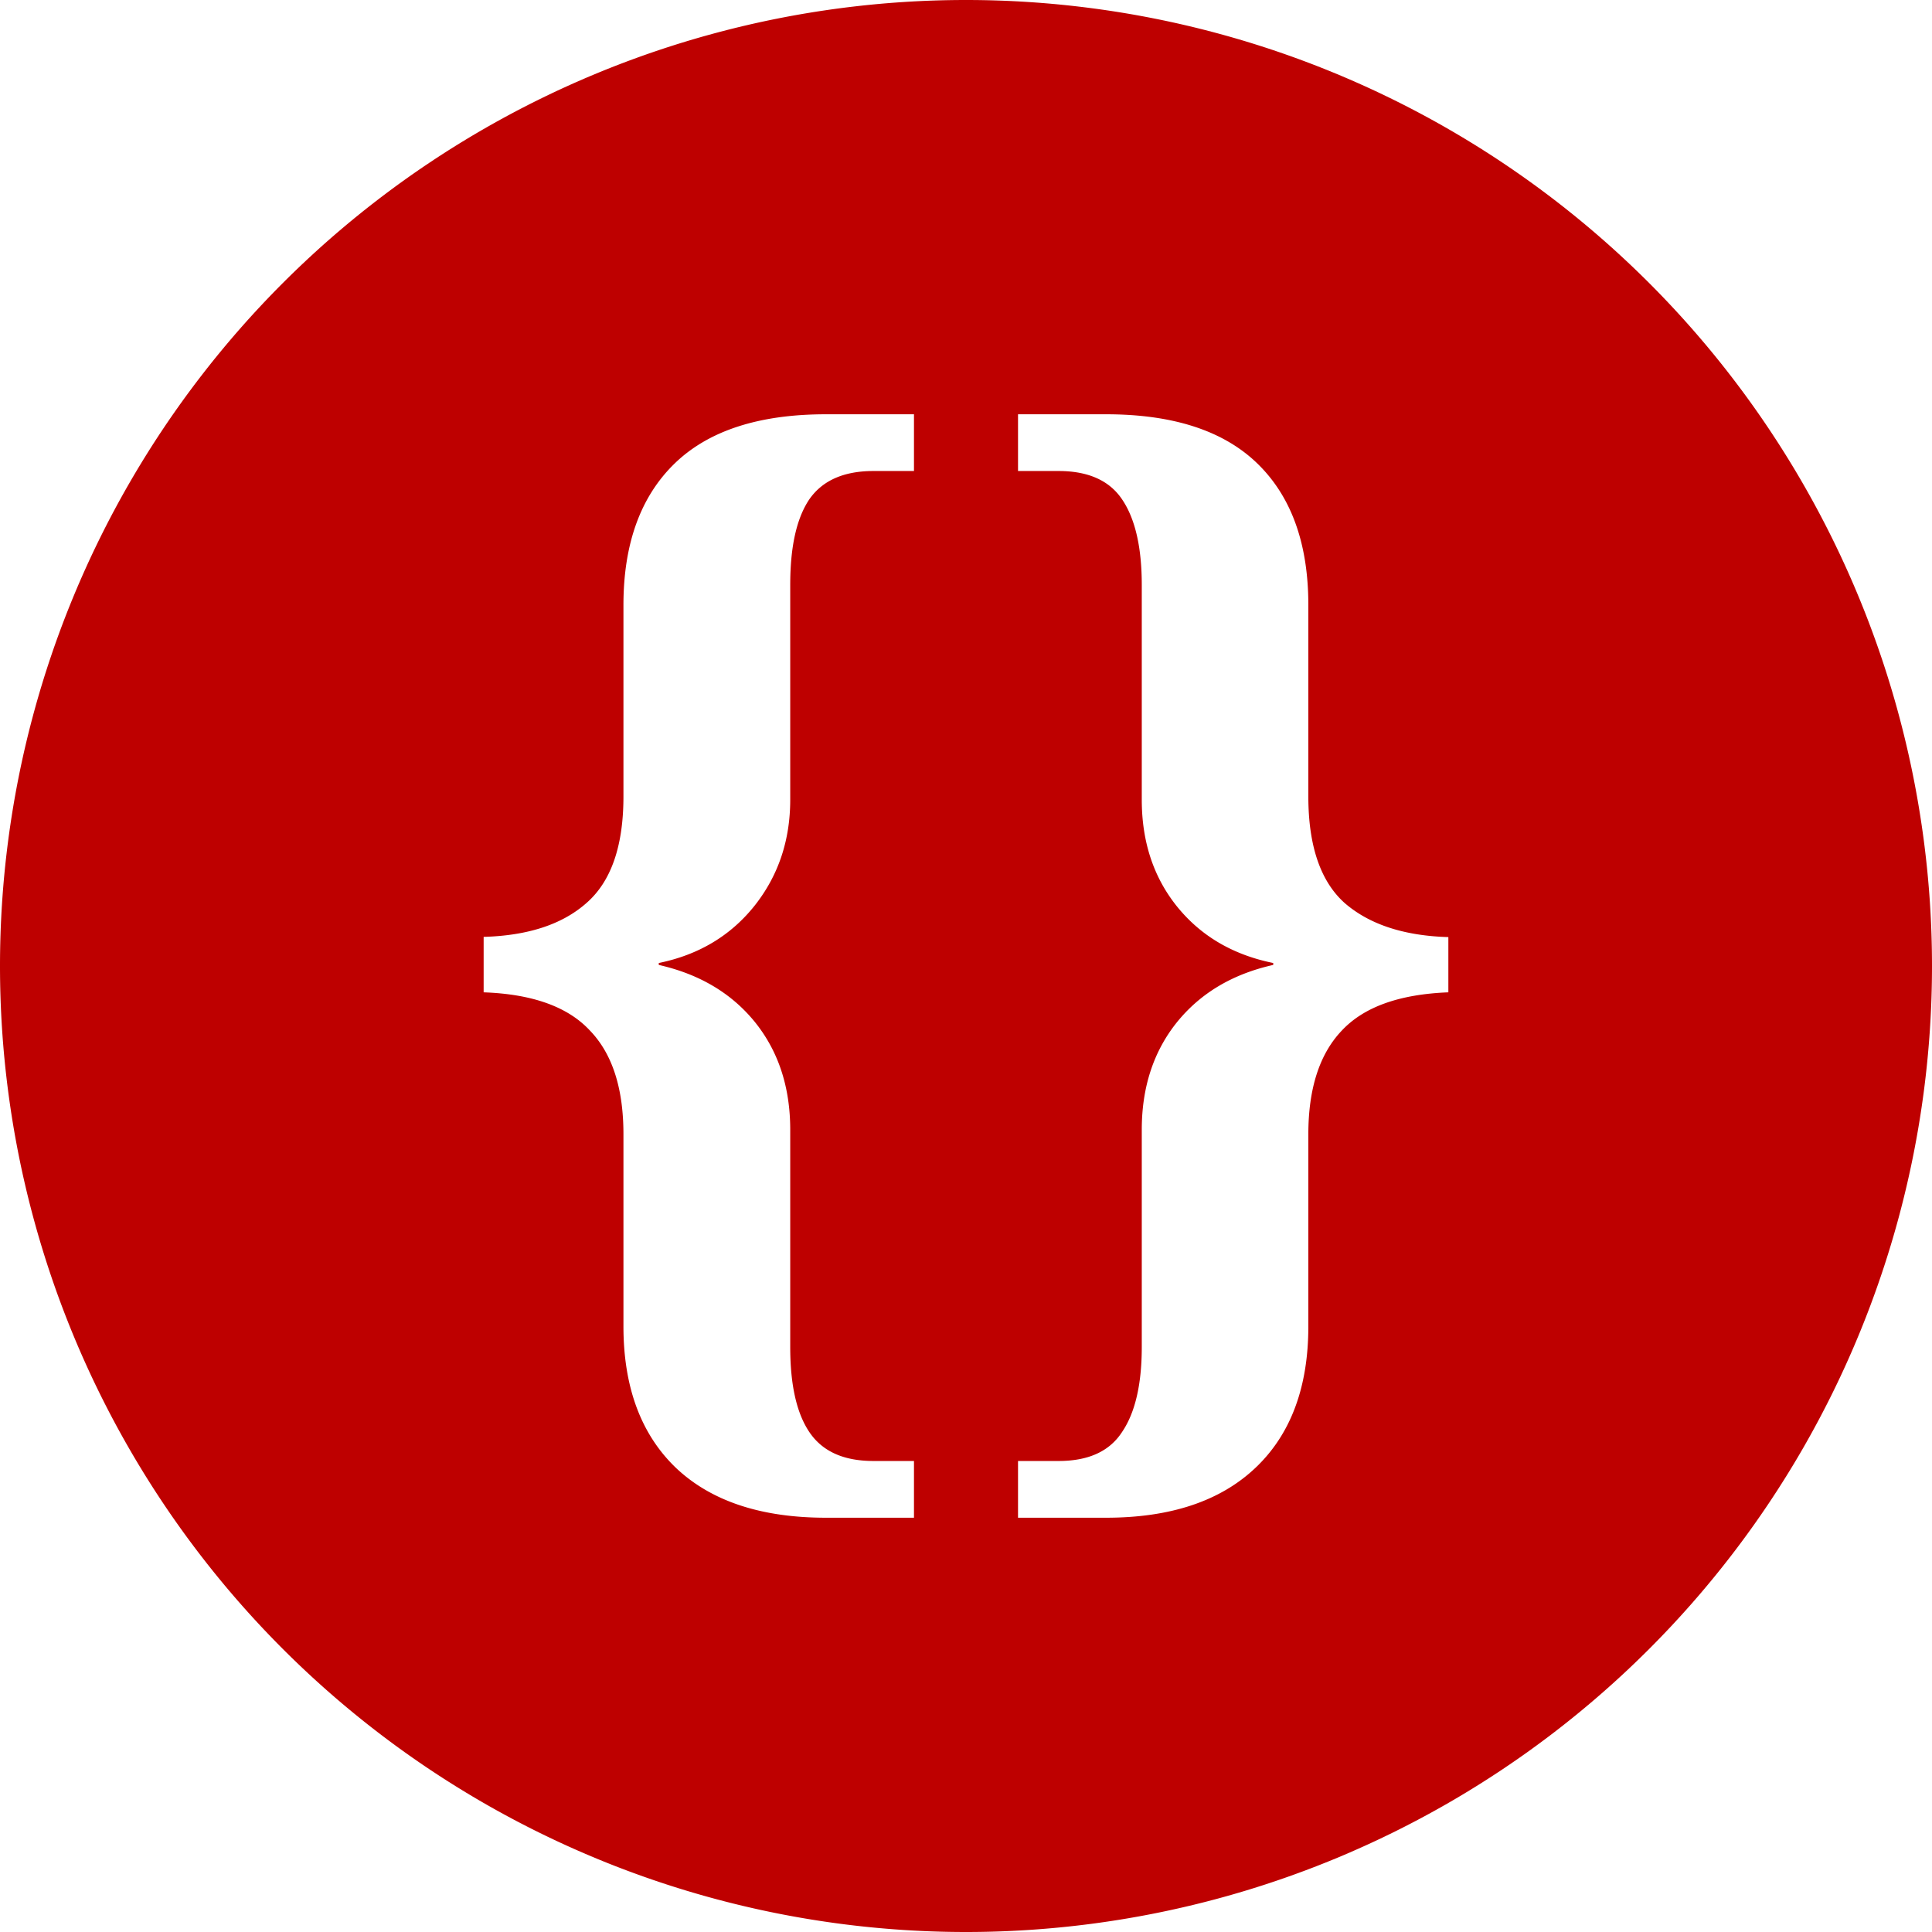 <?xml version="1.0" encoding="UTF-8" standalone="no"?>
<!-- Created with Inkscape (http://www.inkscape.org/) -->

<svg
   width="9.024mm"
   height="9.024mm"
   viewBox="0 0 9.024 9.024"
   version="1.1"
   id="svg1"
   xmlns="http://www.w3.org/2000/svg"
   xmlns:svg="http://www.w3.org/2000/svg">
  <defs
     id="defs1" />
  <g
     id="layer1"
     transform="translate(-100.488,-143.988)">
    <path
       id="path1"
       style="fill:#be0000;fill-opacity:1;stroke-width:0.15;stroke-linecap:square"
       d="M 105 143.988 A 4.512 4.512 0 0 0 100.488 148.5 A 4.512 4.512 0 0 0 105 153.012 A 4.512 4.512 0 0 0 109.512 148.5 A 4.512 4.512 0 0 0 105 143.988 z M 104.346 145.923 L 104.757 145.923 L 104.757 146.188 L 104.568 146.188 C 104.428 146.188 104.328 146.233 104.267 146.322 C 104.208 146.411 104.179 146.543 104.179 146.72 L 104.179 147.723 C 104.179 147.914 104.123 148.079 104.012 148.219 C 103.9 148.359 103.751 148.448 103.565 148.486 L 103.565 148.495 C 103.755 148.538 103.905 148.627 104.015 148.763 C 104.124 148.899 104.179 149.066 104.179 149.265 L 104.179 150.28 C 104.179 150.454 104.208 150.586 104.267 150.675 C 104.328 150.767 104.428 150.812 104.568 150.812 L 104.757 150.812 L 104.757 151.077 L 104.346 151.077 C 104.042 151.077 103.808 150.999 103.644 150.843 C 103.482 150.687 103.4 150.467 103.4 150.183 L 103.4 149.286 C 103.4 149.071 103.348 148.909 103.242 148.8 C 103.139 148.69 102.974 148.631 102.747 148.623 L 102.747 148.364 C 102.954 148.358 103.114 148.306 103.227 148.206 C 103.343 148.105 103.4 147.939 103.4 147.708 L 103.4 146.814 C 103.4 146.528 103.48 146.308 103.638 146.154 C 103.796 146 104.032 145.923 104.346 145.923 z M 105.243 145.923 L 105.654 145.923 C 105.968 145.923 106.204 146 106.362 146.154 C 106.52 146.308 106.599 146.528 106.599 146.814 L 106.599 147.708 C 106.599 147.939 106.656 148.106 106.77 148.207 C 106.885 148.306 107.046 148.359 107.253 148.365 L 107.253 148.623 C 107.024 148.632 106.858 148.691 106.754 148.803 C 106.651 148.912 106.599 149.073 106.599 149.286 L 106.599 150.183 C 106.599 150.467 106.517 150.687 106.353 150.843 C 106.189 150.999 105.956 151.077 105.654 151.077 L 105.243 151.077 L 105.243 150.812 L 105.432 150.812 C 105.572 150.812 105.671 150.767 105.73 150.675 C 105.79 150.586 105.821 150.454 105.821 150.28 L 105.821 149.265 C 105.821 149.066 105.876 148.899 105.985 148.763 C 106.095 148.627 106.244 148.538 106.435 148.495 L 106.435 148.486 C 106.248 148.448 106.099 148.361 105.988 148.225 C 105.876 148.087 105.821 147.92 105.821 147.723 L 105.821 146.72 C 105.821 146.544 105.79 146.411 105.73 146.322 C 105.671 146.233 105.572 146.188 105.432 146.188 L 105.243 146.188 L 105.243 145.923 z " />
  </g>
</svg>
